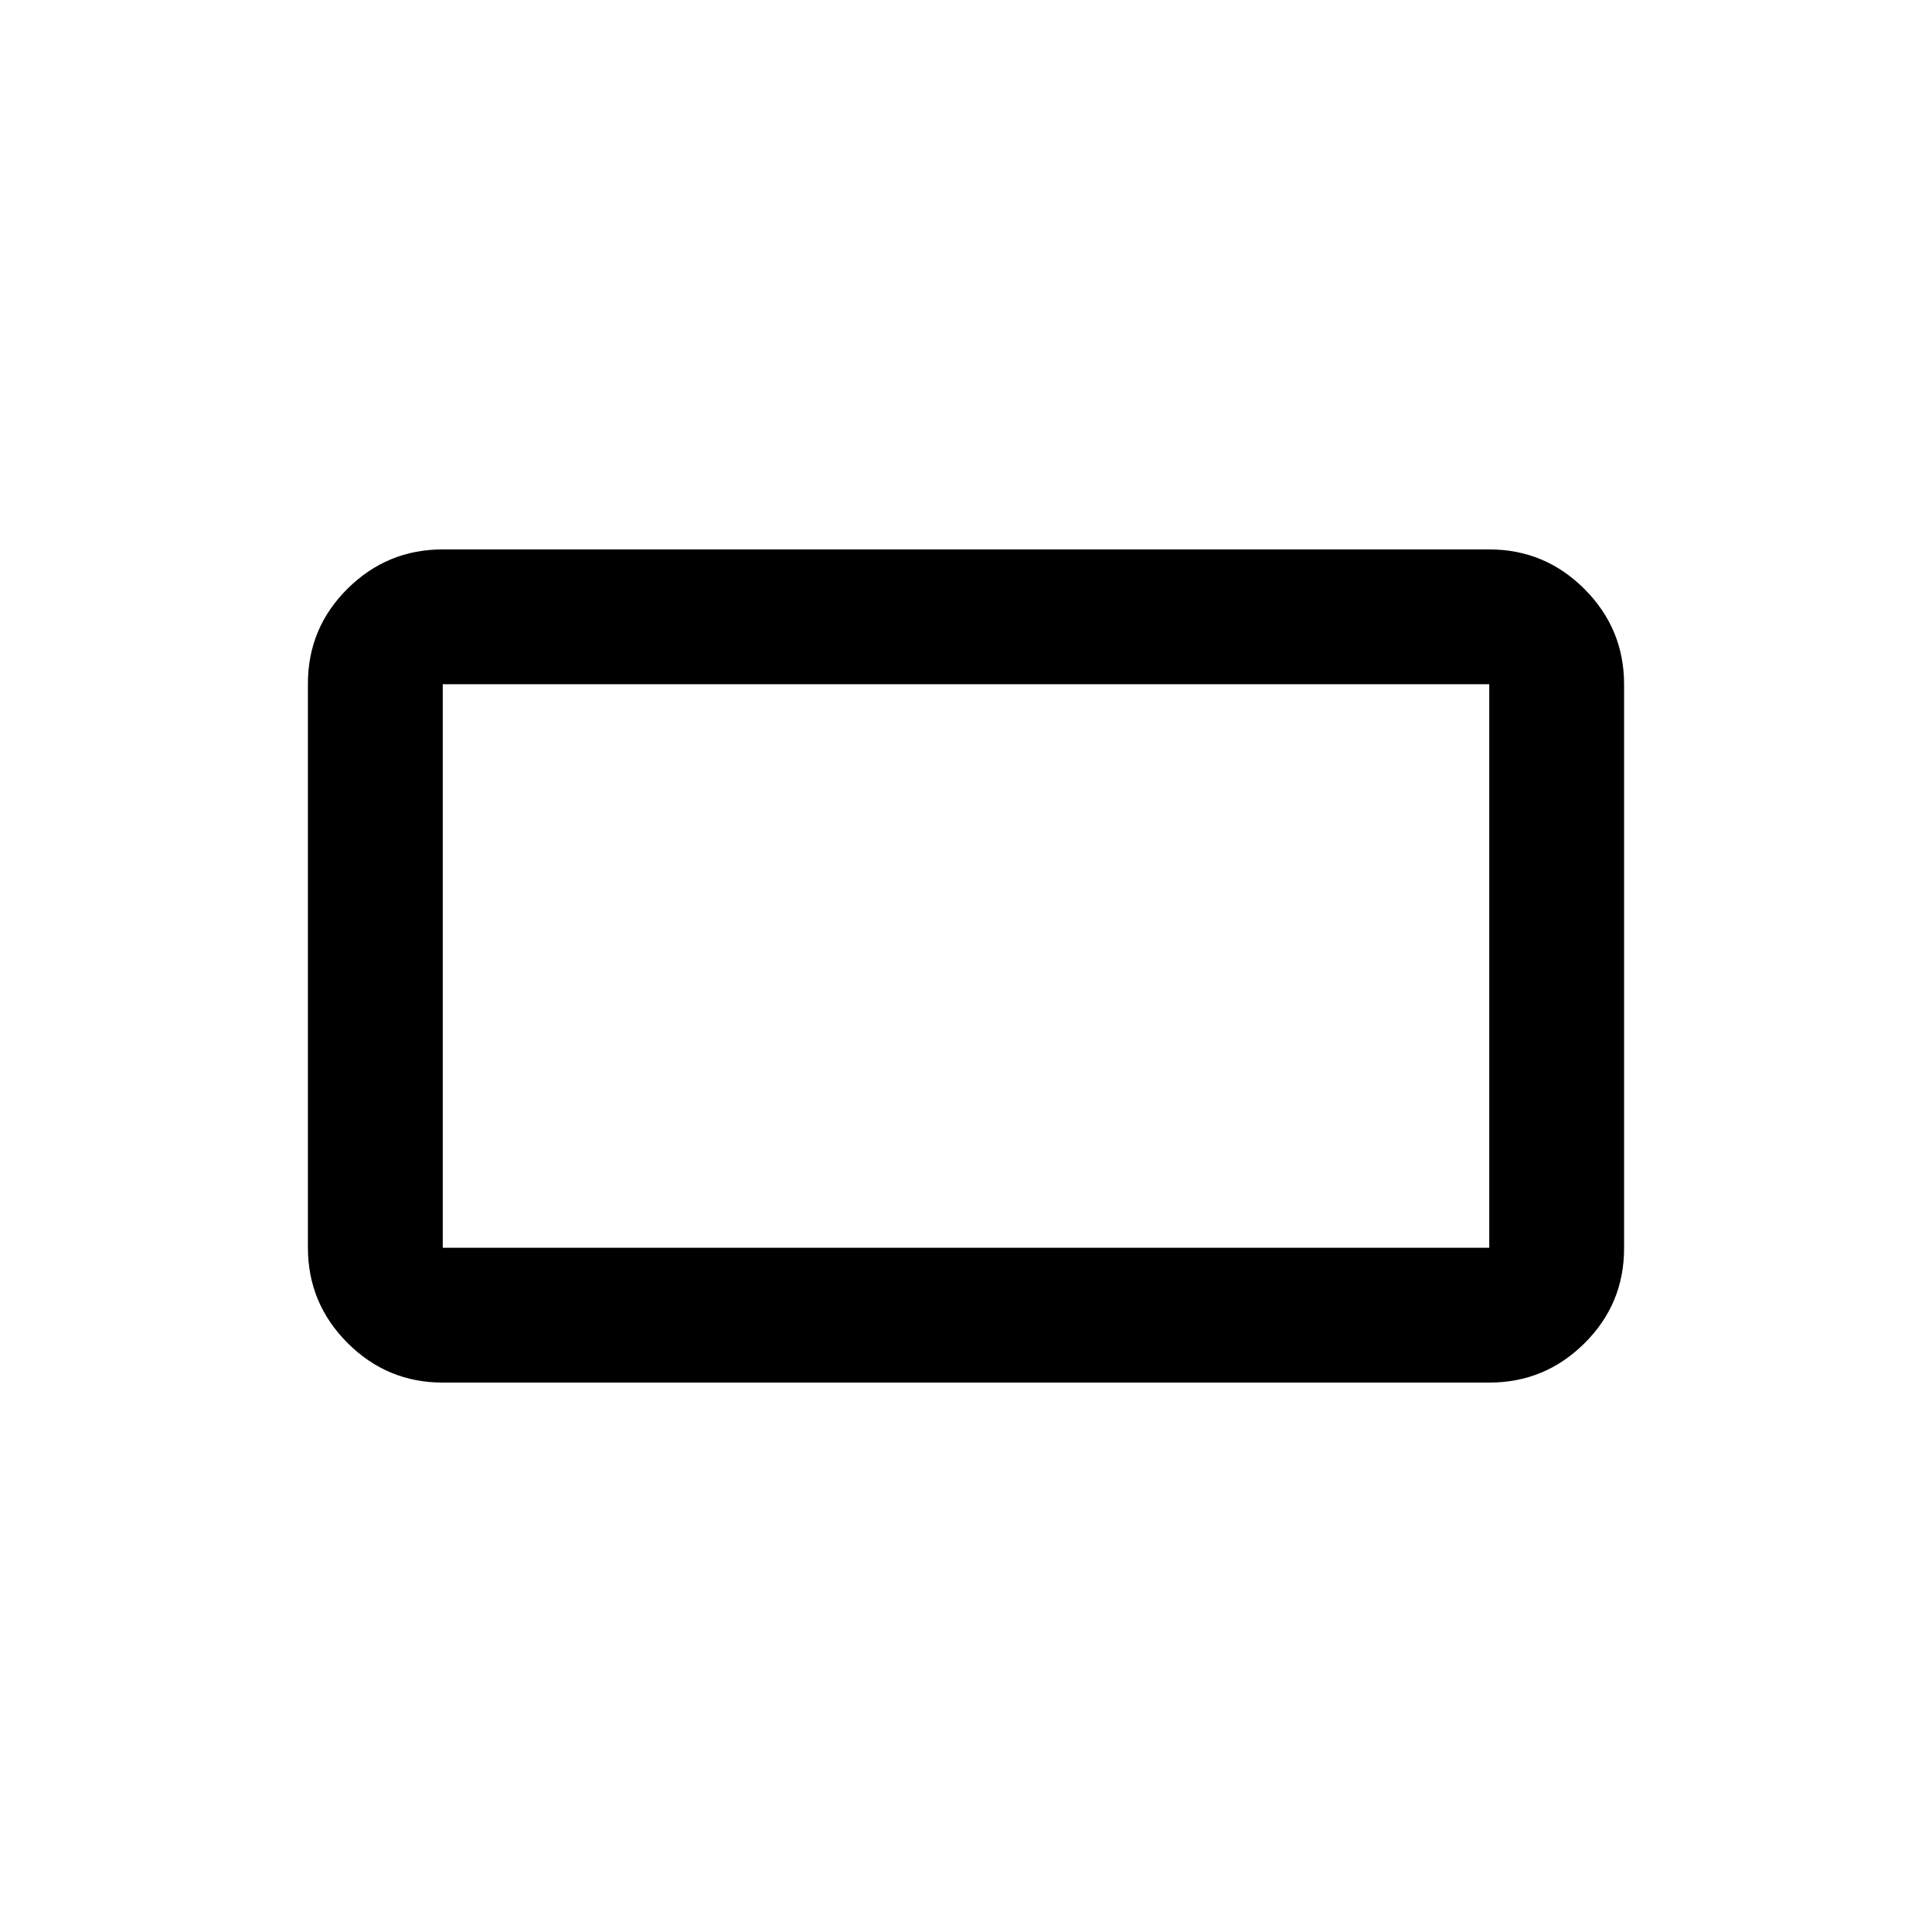 <svg xmlns="http://www.w3.org/2000/svg" height="20" viewBox="0 -960 960 960" width="20"><path d="M220-273q-27.64 0-47.32-19.7T153-340.06v-280.22q0-27.66 19.68-47.19Q192.36-687 220-687h520q27.64 0 47.32 19.7T807-619.94v280.22q0 27.66-19.68 47.19Q767.64-273 740-273H220Zm0-67h520v-280H220v280Zm0 0v-280 280Z"/></svg>